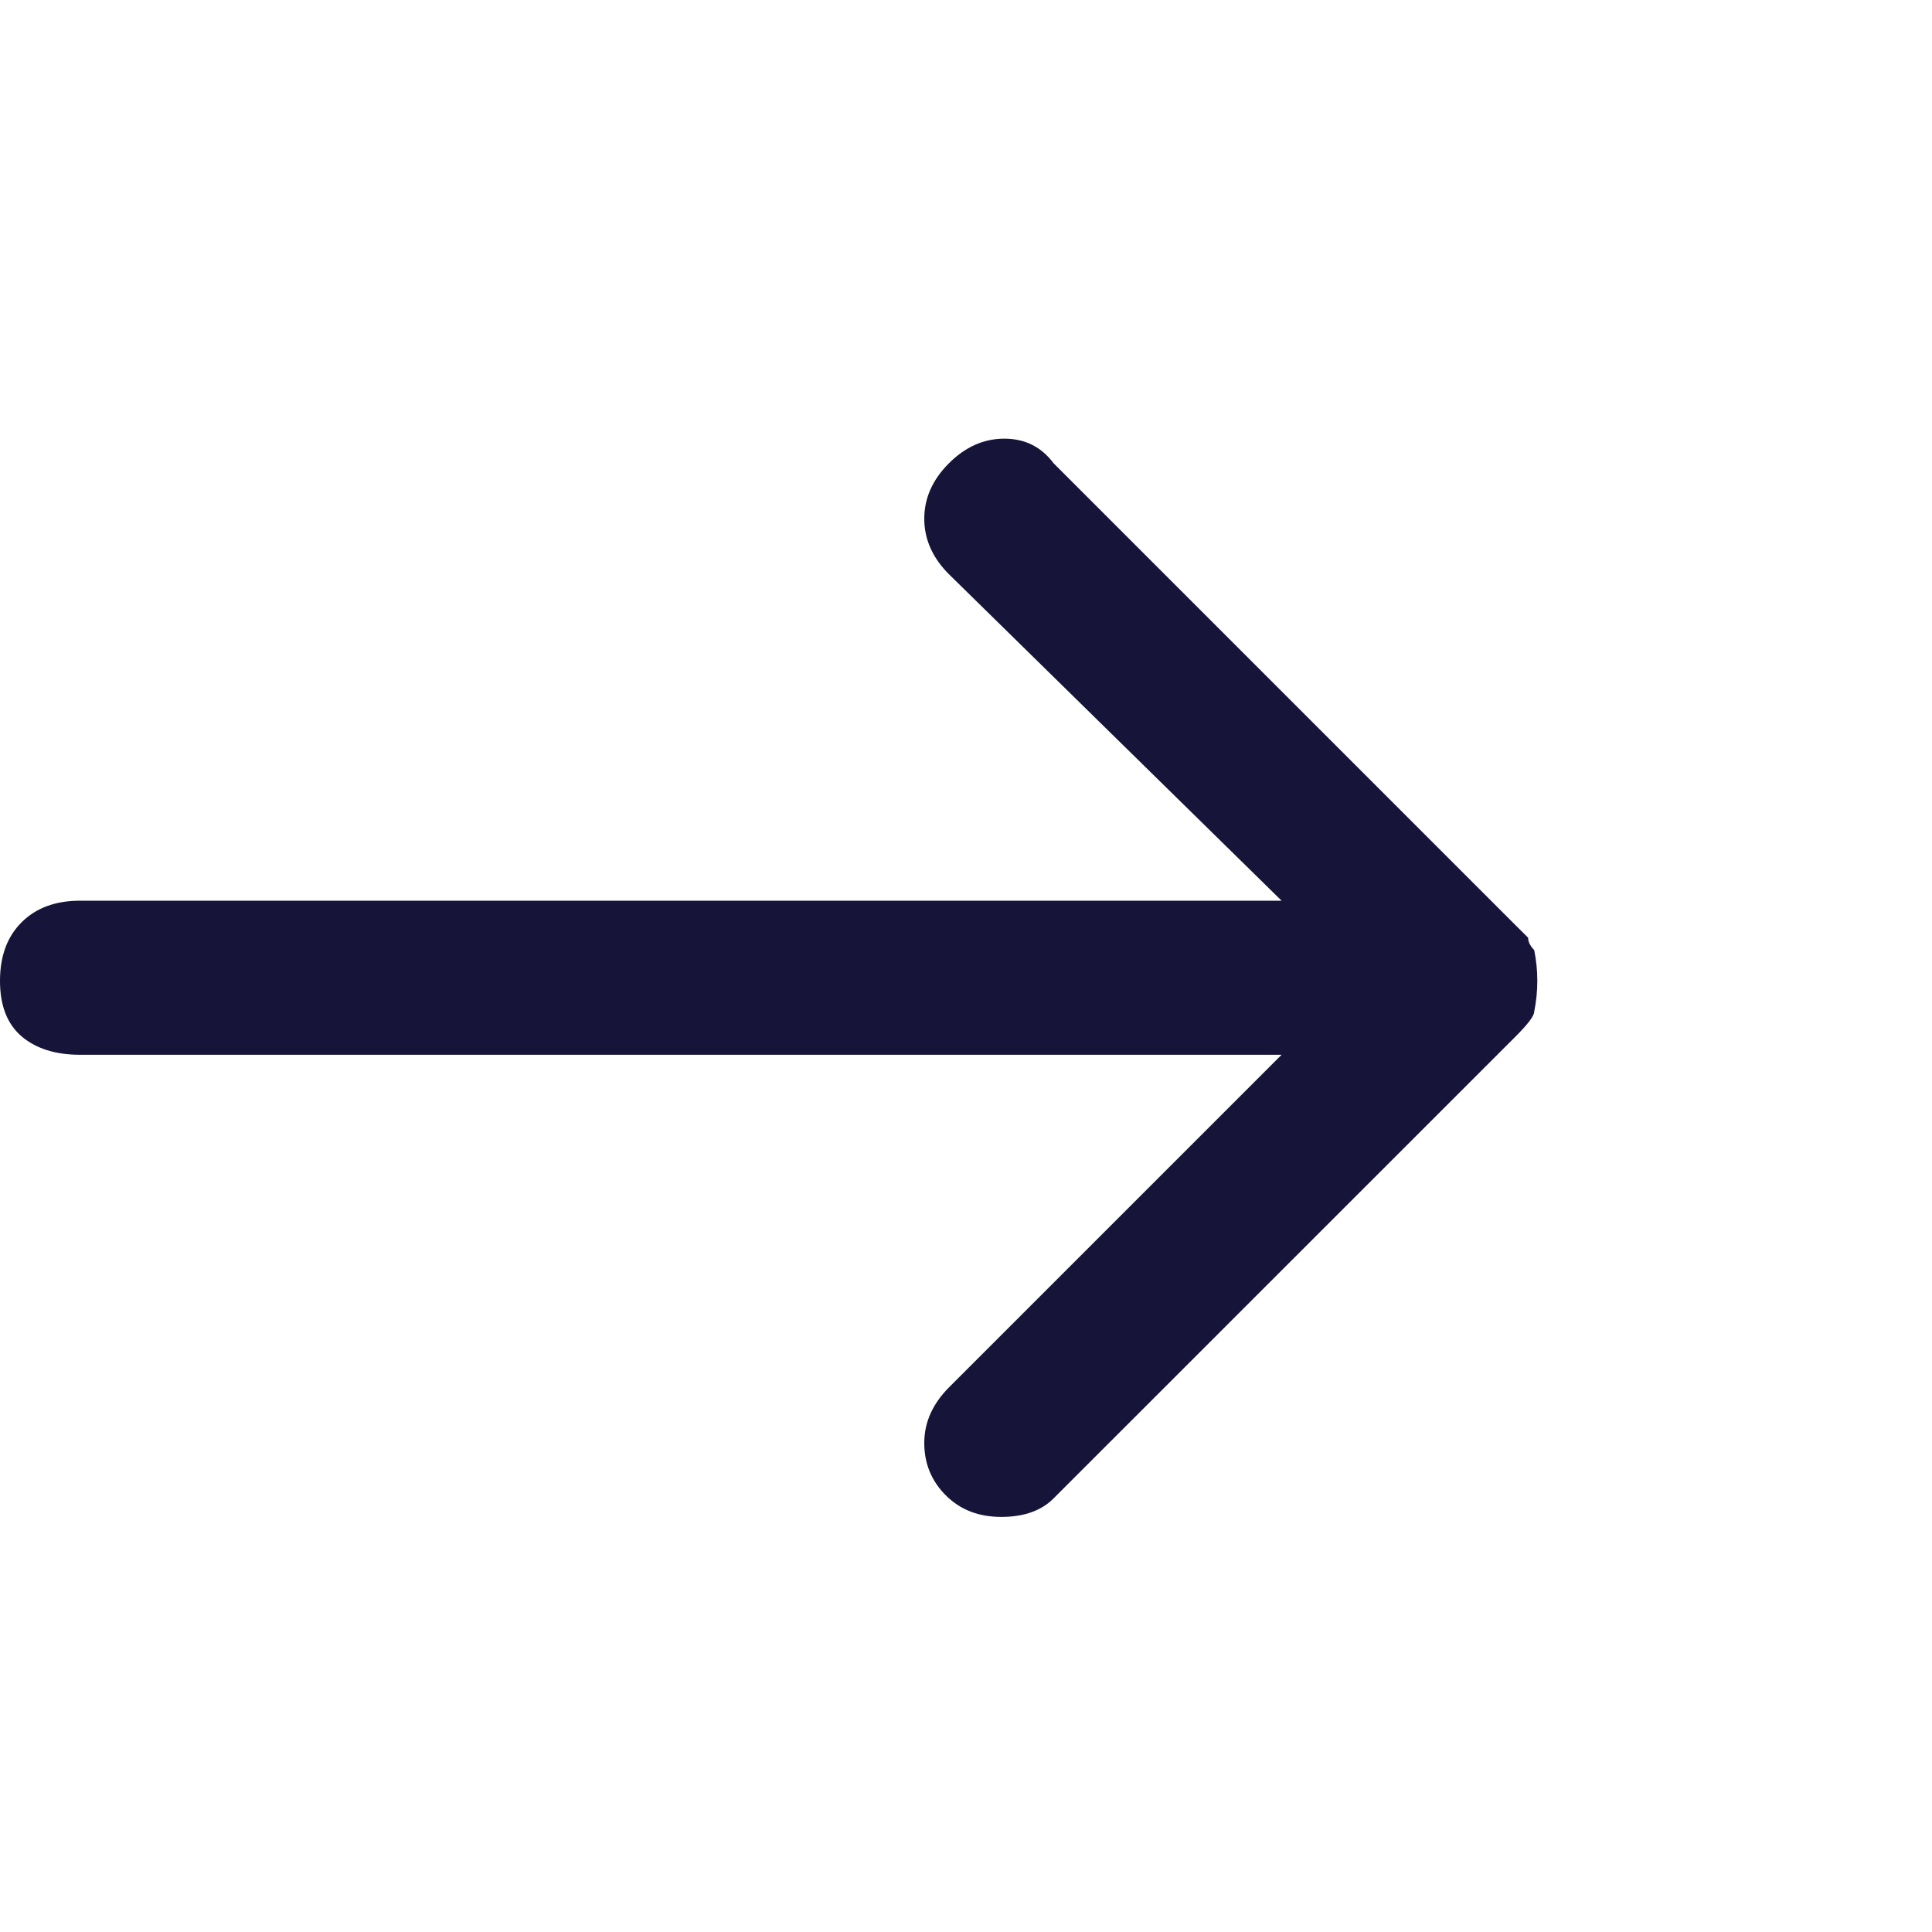 <svg width="20" height="20" viewBox="0 0 20 20" fill="none" xmlns="http://www.w3.org/2000/svg">
<g clip-path="url(#clip0_10525_437)">
<path d="M15.882 9.835C15.84 9.792 15.819 9.75 15.819 9.707L15.691 9.58L10.907 4.796C10.78 4.626 10.61 4.541 10.397 4.541C10.184 4.541 9.993 4.626 9.823 4.796C9.653 4.966 9.568 5.157 9.568 5.37C9.568 5.582 9.653 5.774 9.823 5.944L13.267 9.324H0.829C0.574 9.324 0.372 9.399 0.223 9.548C0.074 9.697 0 9.898 0 10.154C0 10.409 0.074 10.6 0.223 10.728C0.372 10.855 0.574 10.919 0.829 10.919H13.267L9.823 14.363C9.653 14.534 9.568 14.725 9.568 14.938C9.568 15.15 9.642 15.331 9.791 15.48C9.94 15.629 10.131 15.703 10.365 15.703C10.599 15.703 10.78 15.639 10.907 15.511L15.691 10.728C15.819 10.6 15.882 10.515 15.882 10.473C15.925 10.26 15.925 10.047 15.882 9.835Z" fill="#161439"/>
</g>
<defs>
<clipPath id="clip0_10525_437">
<rect width="19.135" height="19.135" fill="white" transform="matrix(1 0 0 -1 0 19.721)"/>
</clipPath>
</defs>
</svg>
